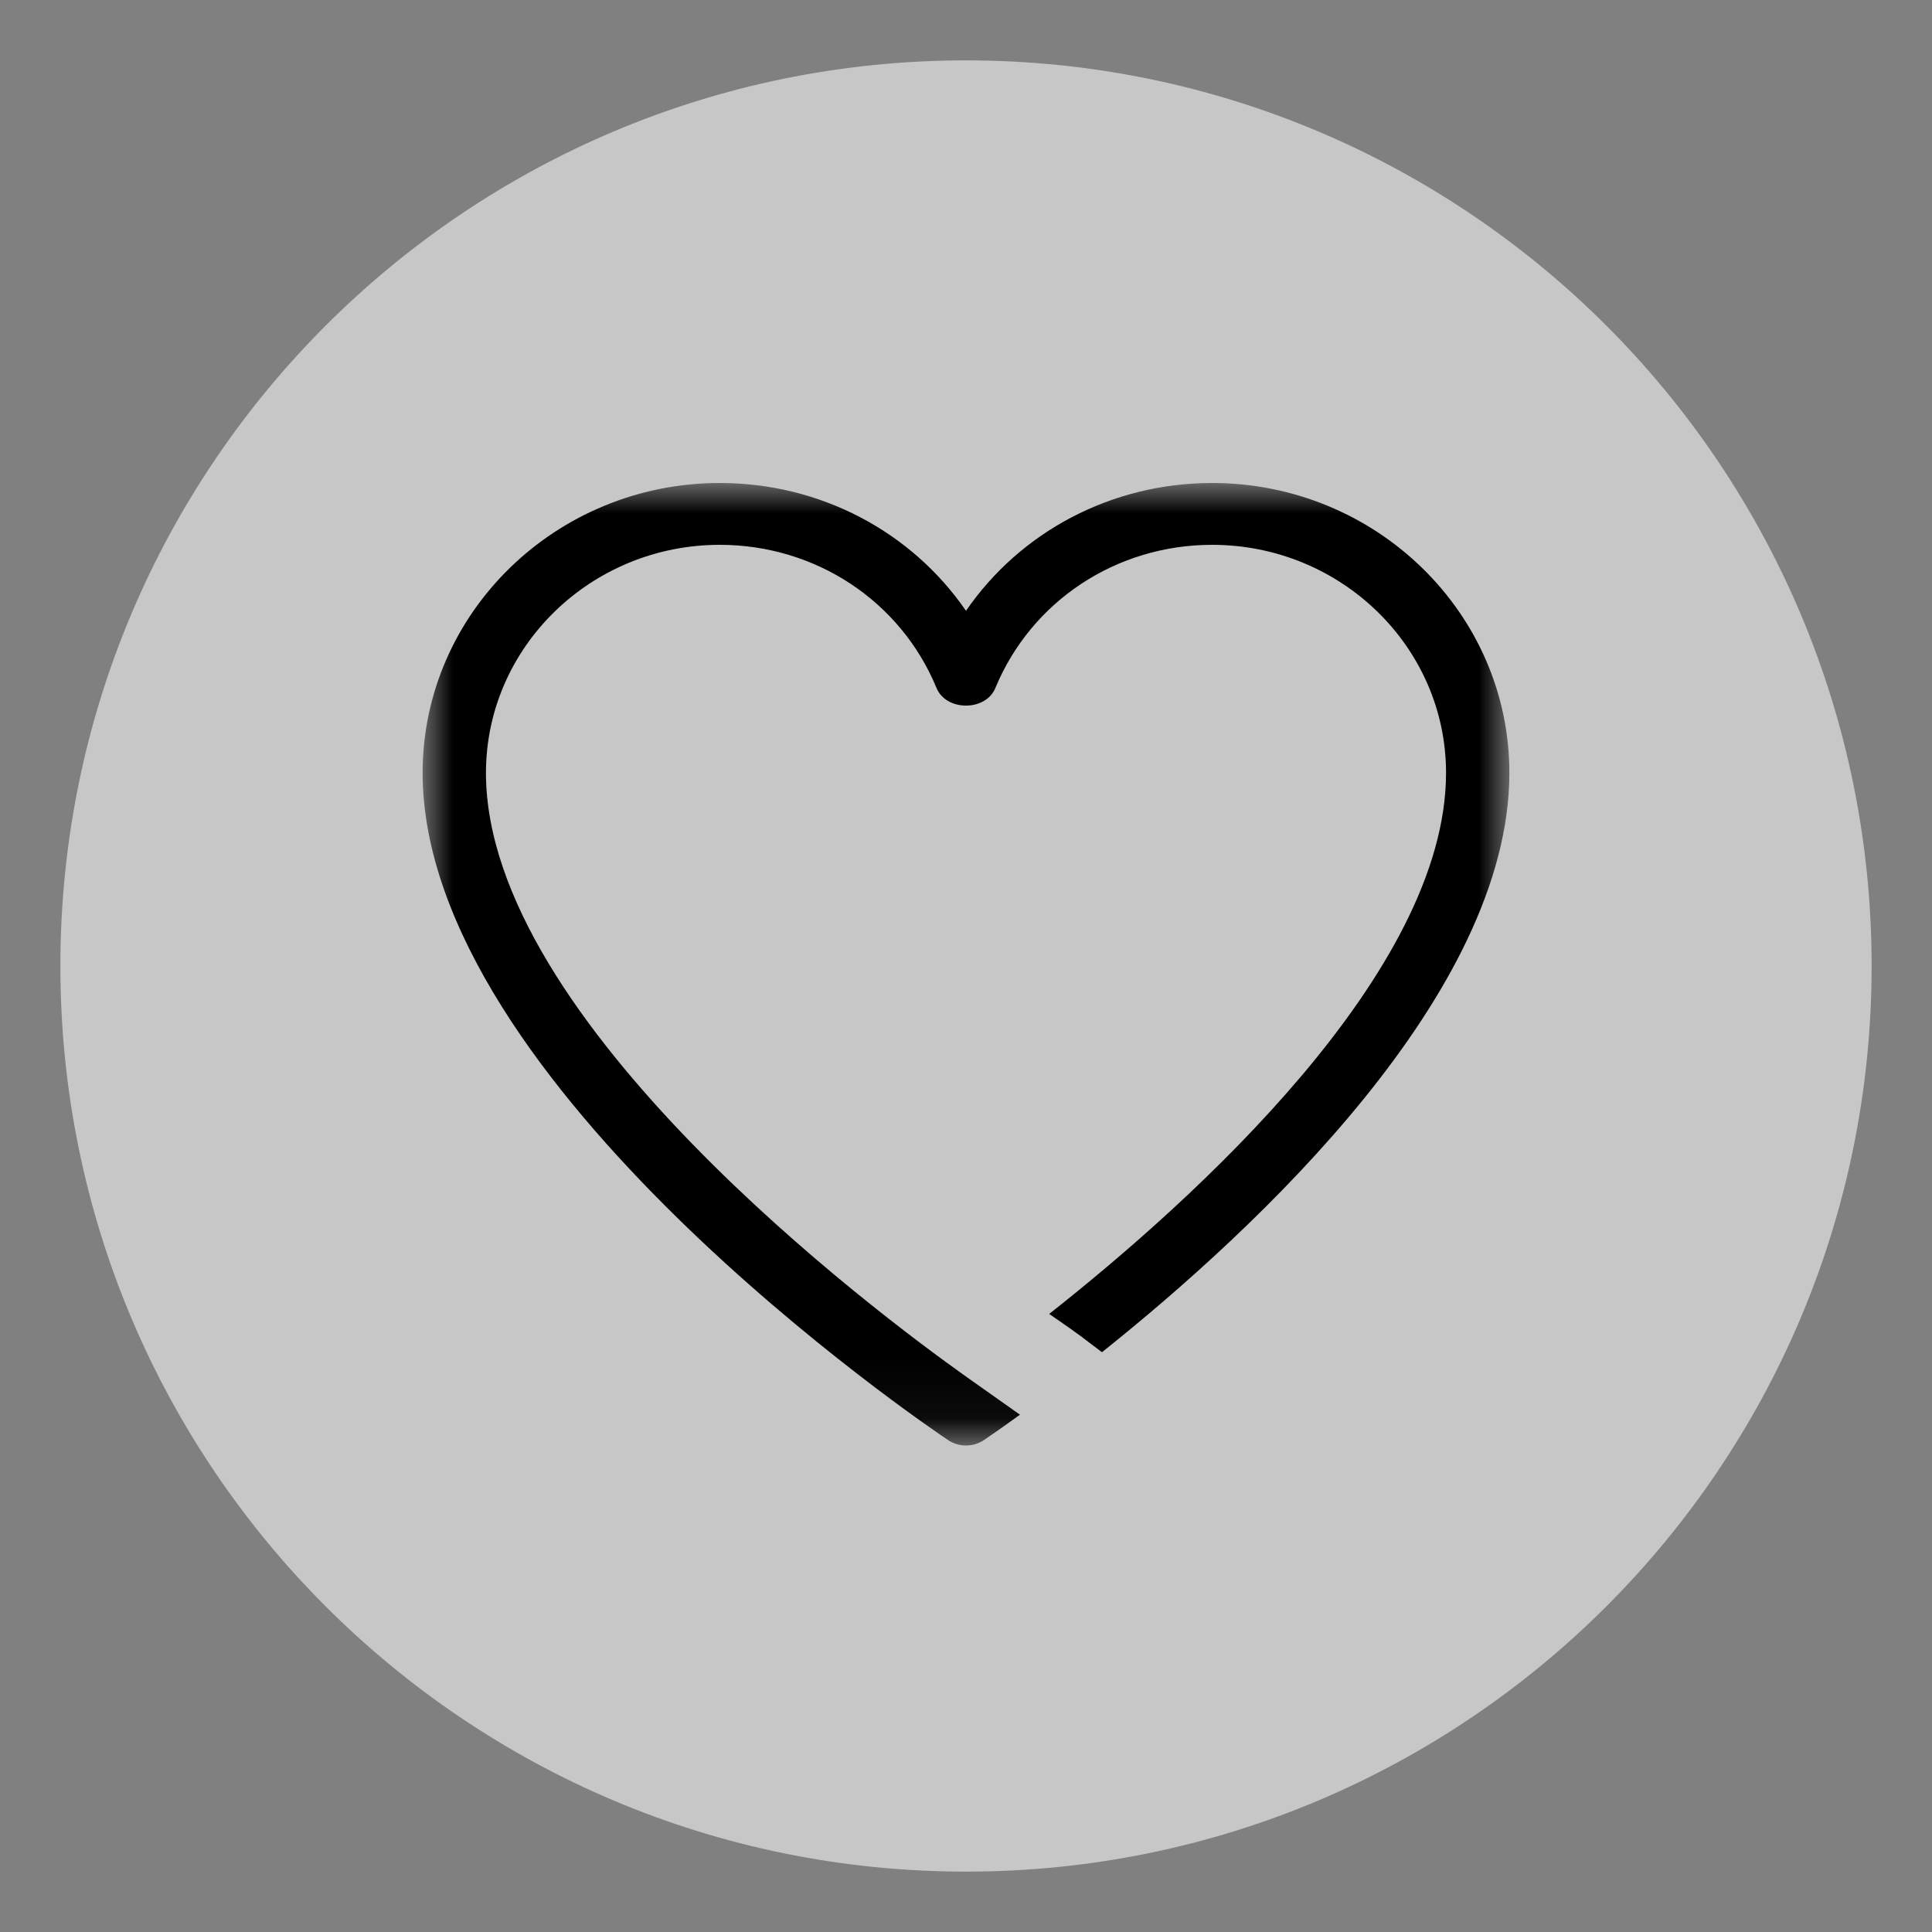 <svg width="24" height="24" viewBox="0 0 32 32" fill="none" xmlns="http://www.w3.org/2000/svg"><rect x="0" y="0" width="32" height="32" fill="#808080" stroke="none"/><g opacity="0.8"><path opacity="0.8" d="M16 31C24.284 31 31 24.284 31 16C31 7.716 24.284 1 16 1C7.716 1 1 7.716 1 16C1 24.284 7.716 31 16 31Z" fill="#EEEEEE"/></g><mask id="mask0" mask-type="alpha" maskUnits="userSpaceOnUse" x="7" y="8" width="18" height="16"><path d="M7 8H25V23.942H7V8Z" fill="white"/></mask><g mask="url(#mask0)"><path fill-rule="evenodd" clip-rule="evenodd" d="M16 22.8C14.523 21.751 8.049 16.917 8.049 12.802C8.049 10.719 9.787 9.024 11.922 9.024C13.508 9.024 14.918 9.955 15.512 11.396C15.673 11.784 16.326 11.784 16.486 11.396C17.082 9.955 18.49 9.024 20.076 9.024C22.213 9.024 23.951 10.719 23.951 12.802C23.951 16.1 19.789 19.861 17.378 21.763C17.615 21.926 17.852 22.089 18.078 22.265C18.137 22.309 18.194 22.353 18.252 22.397C20.82 20.347 25 16.452 25 12.802C25 10.154 22.791 8 20.076 8C18.412 8 16.901 8.806 16 10.117C15.098 8.806 13.588 8 11.922 8C9.209 8 7 10.153 7 12.802C7 17.956 15.346 23.614 15.703 23.852C15.793 23.912 15.895 23.942 16 23.942C16.105 23.942 16.207 23.912 16.297 23.852C16.347 23.818 16.57 23.666 16.894 23.432" fill="black"/></g></svg>